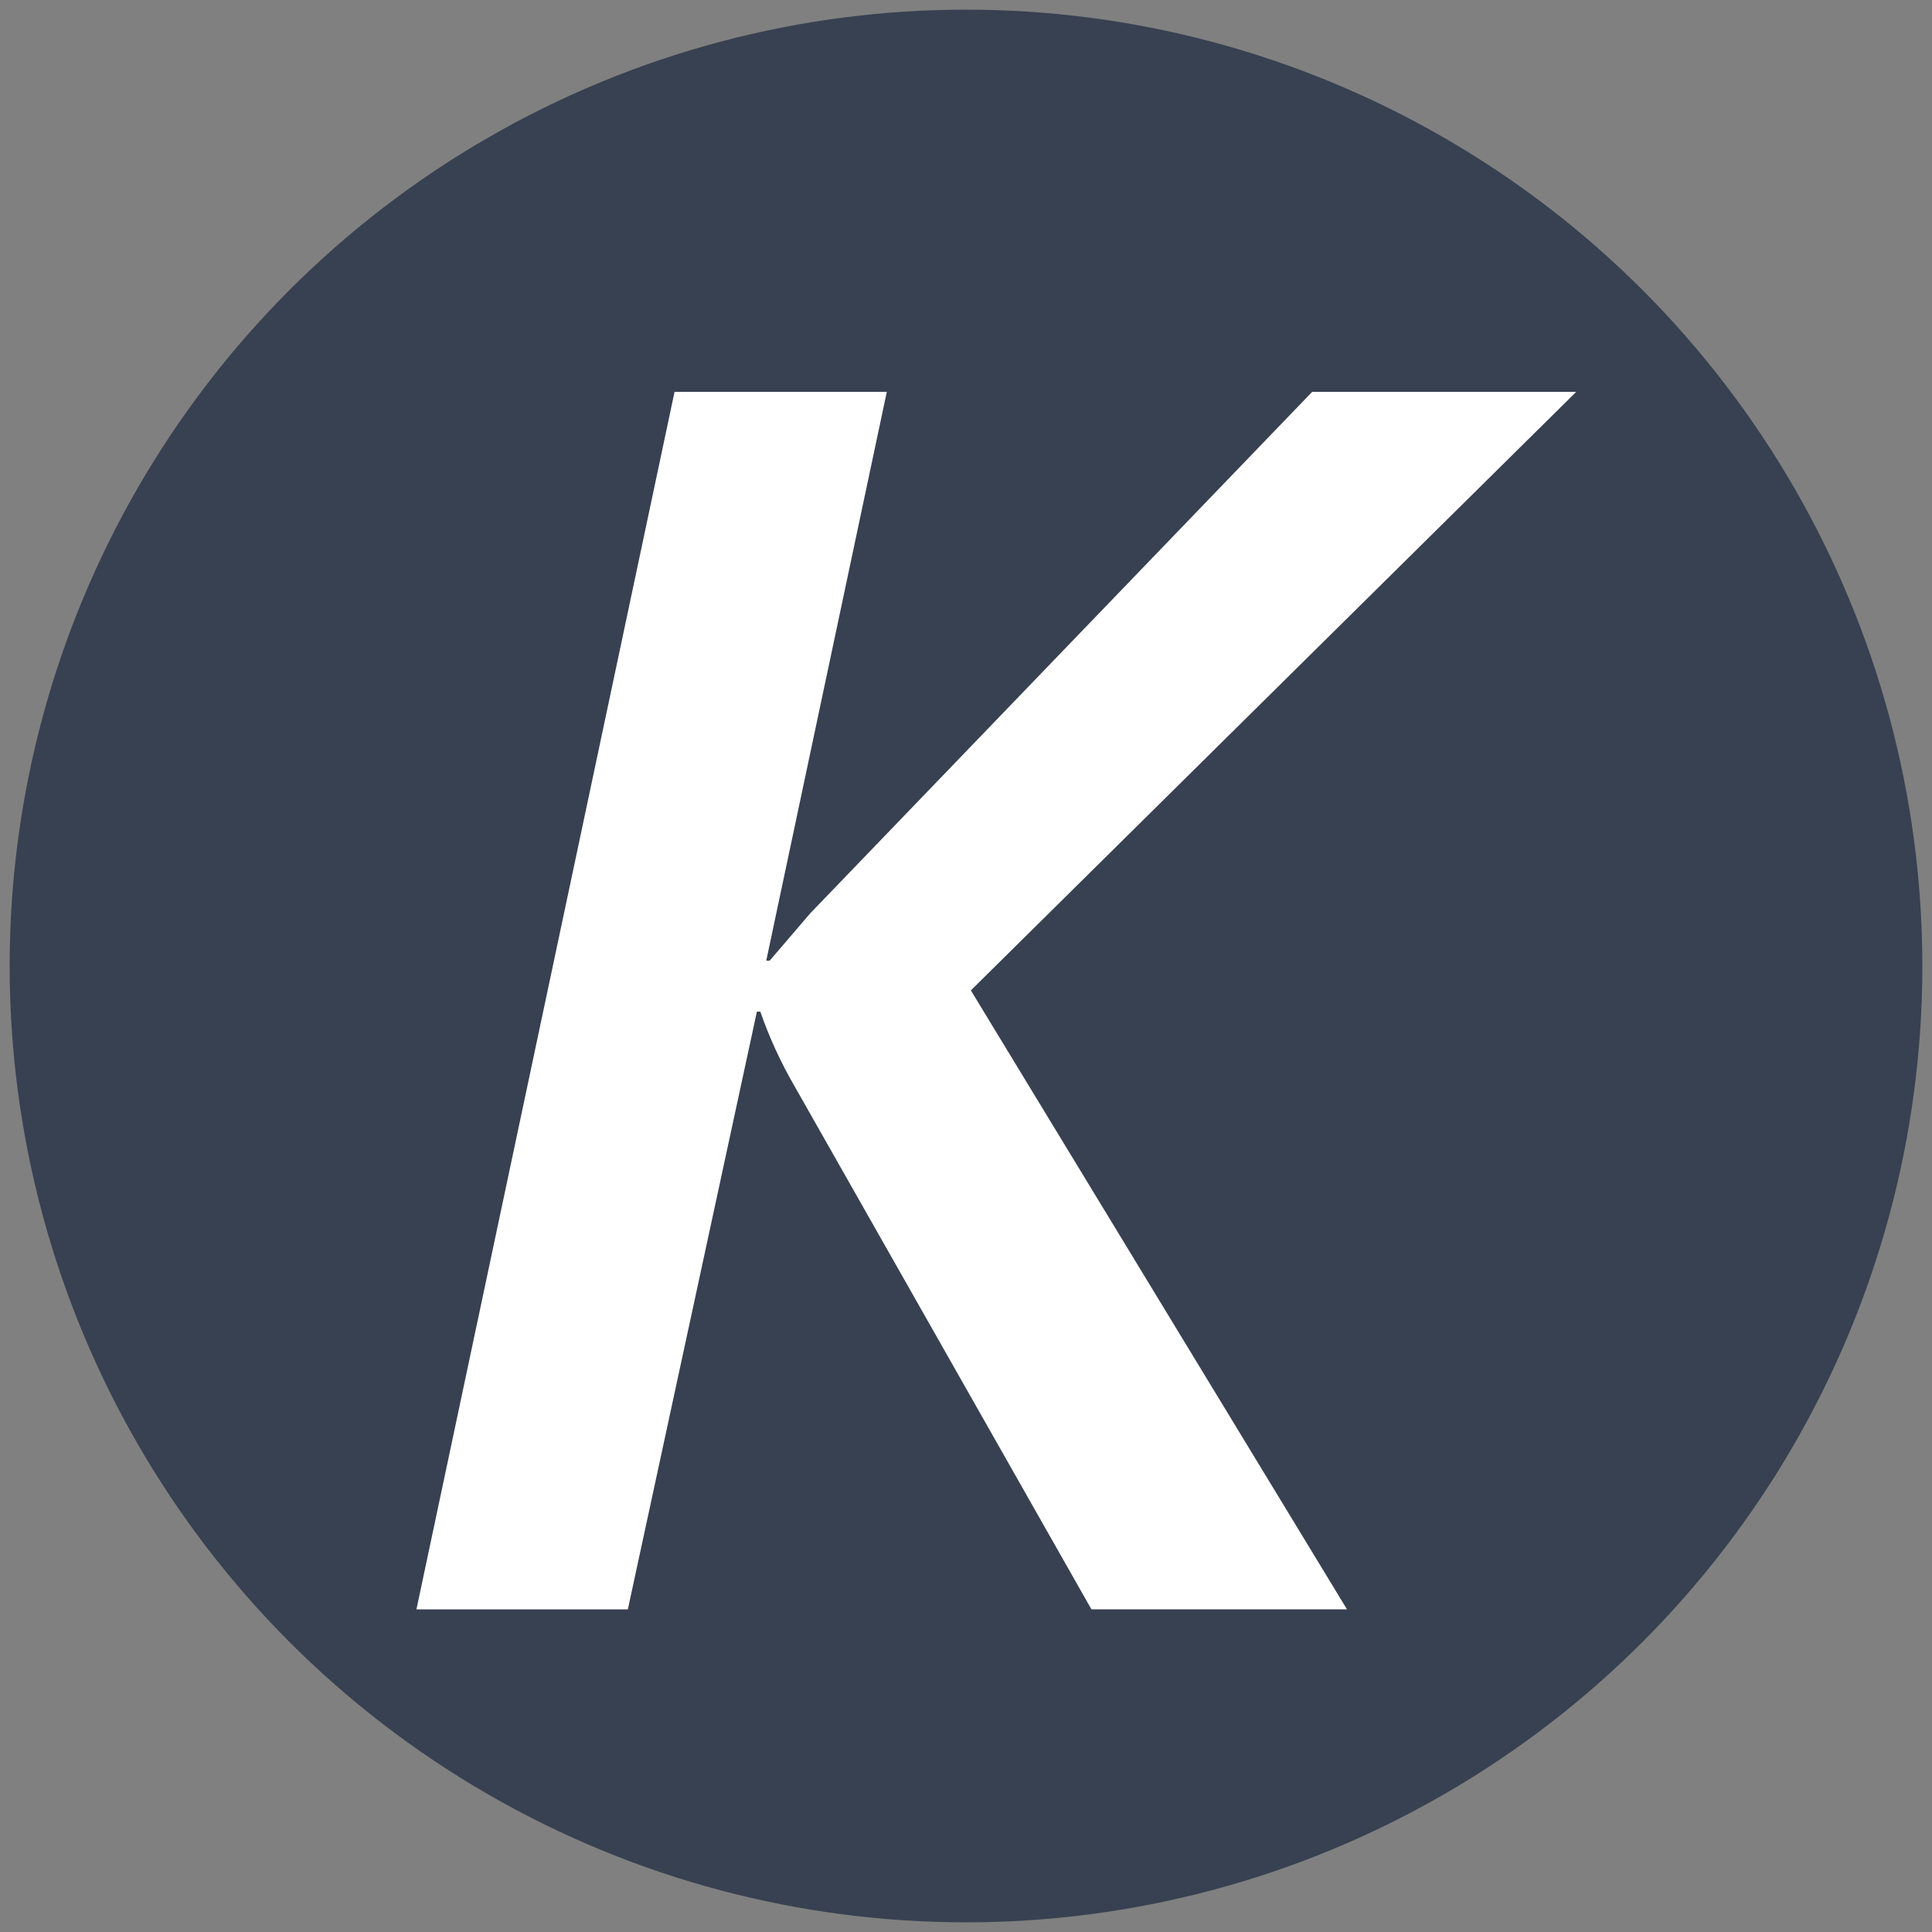 <?xml version="1.0" encoding="UTF-8"?><svg id="Logo" xmlns="http://www.w3.org/2000/svg" version="1.1" viewBox="0 0 1000 1000"><rect x="0" y="0" width="1000" height="1000" fill="#808080" stroke="none"/><g id="Circle"><circle fill="#374151" cx="500" cy="500" r="495"/></g><path fill="#ffffff" d="M815.85,202.82l-313.33,309.81,194.68,320.36h-132.28l-153.37-270.26c-7.33-12.59-13.33-25.63-18.02-39.11h-1.76l-66.8,309.38h-109.42L349.15,202.82h109.86l-62.4,294.43h1.76l21.09-24.61,259.72-269.82h136.67Z"/></svg>
